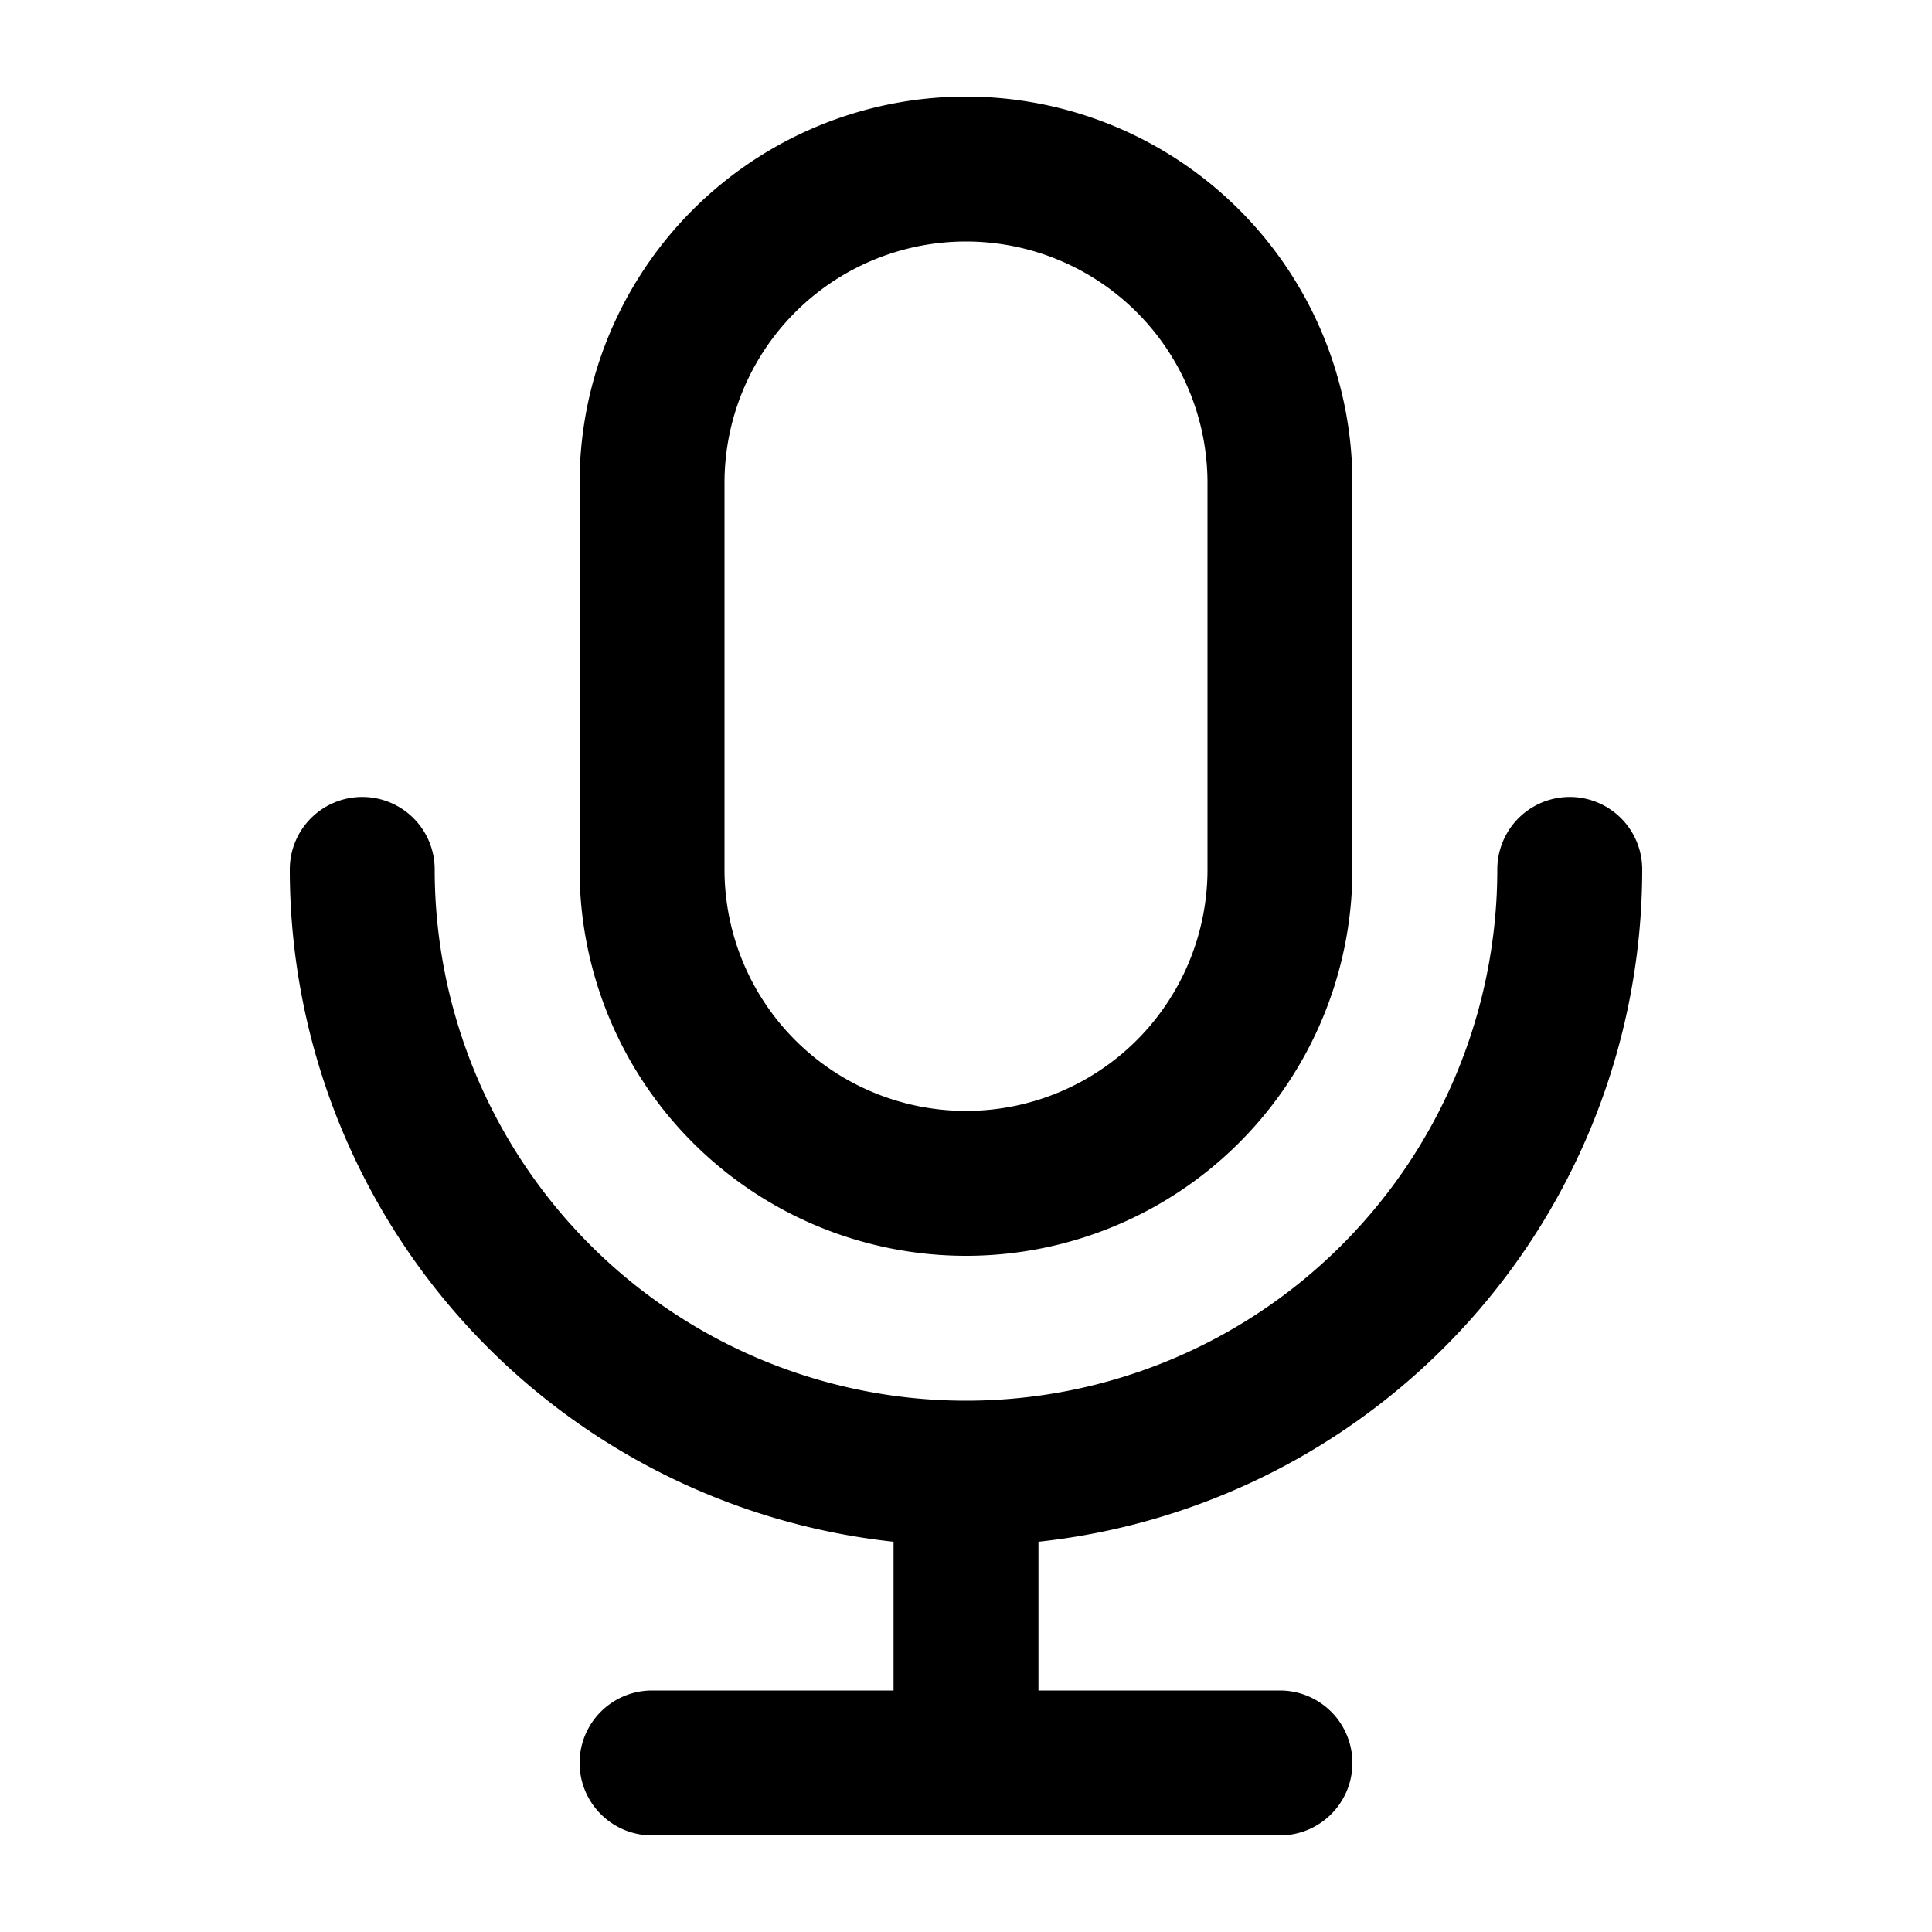 <svg xmlns="http://www.w3.org/2000/svg" width="20" height="20" fill="currentColor">
  <path fill-rule="evenodd" d="M6 5a4 4 0 1 1 8 0v4a4 4 0 0 1-8 0V5Zm4-2.5A2.5 2.5 0 0 0 7.5 5v4a2.5 2.5 0 0 0 5 0V5A2.5 2.5 0 0 0 10 2.5ZM3.75 8.25A.75.75 0 0 1 4.5 9a5.5 5.5 0 1 0 11 0A.75.75 0 0 1 17 9a7.001 7.001 0 0 1-6.25 6.96v1.54h2.5a.75.75 0 0 1 0 1.5h-6.5a.75.75 0 0 1 0-1.5h2.5v-1.54A7.001 7.001 0 0 1 3 9a.75.75 0 0 1 .75-.75Z" clip-rule="evenodd"/>
</svg>
